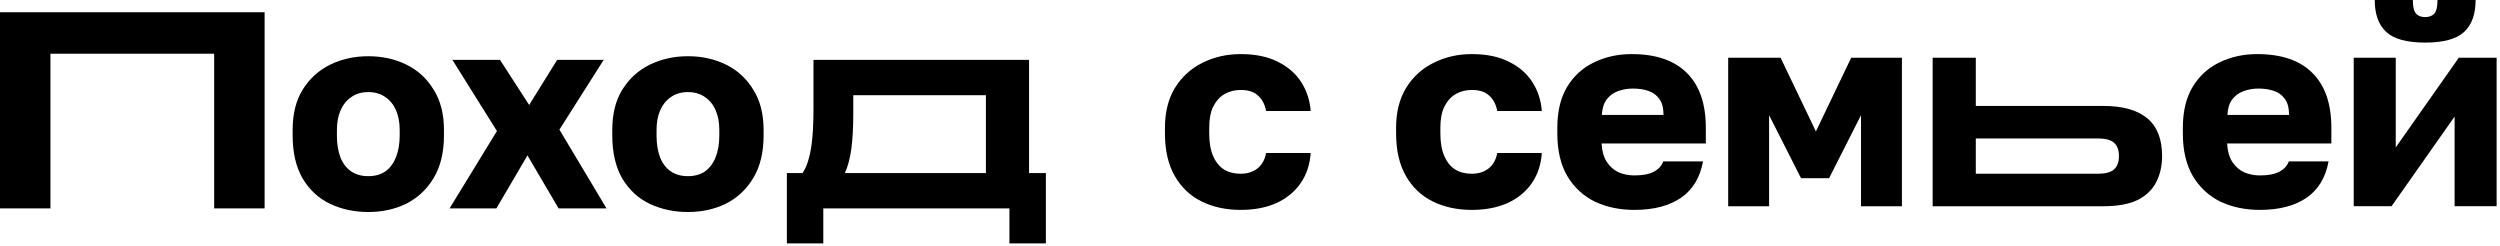 <svg width="660" height="65" viewBox="0 0 660 65" fill="none" xmlns="http://www.w3.org/2000/svg">
<path d="M207.734 64.258V45.69H211.877C212.567 44.654 213.11 43.397 213.504 41.917C213.948 40.389 214.269 38.515 214.466 36.295C214.663 34.076 214.762 31.438 214.762 28.38V15.805H271.672V45.69H276.111V64.258H266.494V55.011H217.351V64.258H207.734ZM223.047 45.69H260.28V25.125H225.266V29.86C225.266 33.608 225.094 36.764 224.748 39.328C224.403 41.843 223.836 43.964 223.047 45.69Z" fill="black"/>
<path d="M181.614 55.973C177.964 55.973 174.611 55.258 171.553 53.828C168.545 52.398 166.128 50.179 164.304 47.17C162.528 44.113 161.641 40.315 161.641 35.778V34.299C161.641 30.058 162.528 26.507 164.304 23.647C166.128 20.737 168.545 18.542 171.553 17.063C174.611 15.584 177.964 14.844 181.614 14.844C185.312 14.844 188.666 15.584 191.674 17.063C194.682 18.542 197.074 20.737 198.85 23.647C200.674 26.507 201.587 30.058 201.587 34.299V35.778C201.587 40.266 200.674 44.014 198.85 47.022C197.074 49.981 194.682 52.225 191.674 53.754C188.666 55.233 185.312 55.973 181.614 55.973ZM181.614 46.505C183.389 46.505 184.893 46.085 186.126 45.247C187.359 44.359 188.296 43.102 188.937 41.474C189.578 39.847 189.899 37.948 189.899 35.778V34.299C189.899 32.326 189.578 30.6 188.937 29.121C188.296 27.641 187.359 26.482 186.126 25.644C184.893 24.756 183.389 24.312 181.614 24.312C179.838 24.312 178.334 24.756 177.101 25.644C175.868 26.482 174.931 27.641 174.29 29.121C173.649 30.6 173.329 32.326 173.329 34.299V35.778C173.329 38.047 173.649 39.995 174.29 41.622C174.931 43.2 175.868 44.409 177.101 45.247C178.334 46.085 179.838 46.505 181.614 46.505Z" fill="black"/>
<path d="M118.688 55.011L131.189 34.594L119.427 15.805H132.003L139.696 27.715L147.093 15.805H159.373L147.685 34.224L160.113 55.011H147.463L139.252 41.03L131.041 55.011H118.688Z" fill="black"/>
<path d="M97.231 55.973C93.581 55.973 90.228 55.258 87.17 53.828C84.162 52.398 81.746 50.179 79.921 47.17C78.145 44.113 77.258 40.315 77.258 35.778V34.299C77.258 30.058 78.145 26.507 79.921 23.647C81.746 20.737 84.162 18.542 87.17 17.063C90.228 15.584 93.581 14.844 97.231 14.844C100.929 14.844 104.283 15.584 107.291 17.063C110.299 18.542 112.691 20.737 114.467 23.647C116.291 26.507 117.204 30.058 117.204 34.299V35.778C117.204 40.266 116.291 44.014 114.467 47.022C112.691 49.981 110.299 52.225 107.291 53.754C104.283 55.233 100.929 55.973 97.231 55.973ZM97.231 46.505C99.006 46.505 100.51 46.085 101.743 45.247C102.976 44.359 103.913 43.102 104.554 41.474C105.195 39.847 105.516 37.948 105.516 35.778V34.299C105.516 32.326 105.195 30.6 104.554 29.121C103.913 27.641 102.976 26.482 101.743 25.644C100.51 24.756 99.006 24.312 97.231 24.312C95.455 24.312 93.951 24.756 92.718 25.644C91.486 26.482 90.549 27.641 89.907 29.121C89.266 30.6 88.946 32.326 88.946 34.299V35.778C88.946 38.047 89.266 39.995 89.907 41.622C90.549 43.2 91.486 44.409 92.718 45.247C93.951 46.085 95.455 46.505 97.231 46.505Z" fill="black"/>
<path d="M0 55.016V3.234H69.856V55.016H56.541V14.182H13.315V55.016H0Z" fill="black"/>
<path d="M621.383 54.445V15.239H632.479V38.91L649.123 15.239H659.109V54.445H648.013V30.773L631.369 54.445H621.383ZM640.246 11.244C635.413 11.244 631.986 10.307 629.964 8.433C627.942 6.559 626.931 3.748 626.931 0H636.991C636.991 1.726 637.263 2.91 637.805 3.551C638.347 4.192 639.161 4.512 640.246 4.512C641.331 4.512 642.145 4.192 642.687 3.551C643.23 2.91 643.501 1.726 643.501 0H653.561C653.561 3.748 652.551 6.559 650.529 8.433C648.507 10.307 645.079 11.244 640.246 11.244Z" fill="black"/>
<path d="M596.616 55.411C592.77 55.411 589.318 54.696 586.26 53.266C583.202 51.786 580.761 49.542 578.936 46.534C577.161 43.526 576.273 39.753 576.273 35.216V33.736C576.273 29.397 577.136 25.797 578.863 22.936C580.589 20.076 582.931 17.931 585.89 16.5C588.898 15.021 592.227 14.281 595.876 14.281C602.337 14.281 607.219 15.958 610.523 19.311C613.827 22.616 615.48 27.424 615.48 33.736V37.879H587.961C588.06 39.802 588.504 41.405 589.293 42.687C590.131 43.969 591.192 44.907 592.474 45.498C593.756 46.041 595.137 46.312 596.616 46.312C598.786 46.312 600.488 45.991 601.72 45.35C603.003 44.66 603.841 43.748 604.236 42.613H614.74C613.951 46.904 612.003 50.109 608.896 52.23C605.789 54.35 601.696 55.411 596.616 55.411ZM596.246 23.38C594.866 23.38 593.559 23.602 592.326 24.046C591.093 24.49 590.082 25.229 589.293 26.265C588.553 27.251 588.134 28.608 588.035 30.334H604.309C604.309 28.509 603.94 27.103 603.2 26.117C602.46 25.081 601.474 24.366 600.241 23.972C599.057 23.577 597.726 23.38 596.246 23.38Z" fill="black"/>
<path d="M510.219 54.448V15.242H521.611V27.966H555.259C560.388 27.966 564.259 29.051 566.873 31.221C569.487 33.391 570.794 36.719 570.794 41.207C570.794 43.772 570.276 46.065 569.24 48.087C568.205 50.109 566.552 51.687 564.284 52.821C562.015 53.906 559.007 54.448 555.259 54.448H510.219ZM521.611 45.867H553.78C555.802 45.867 557.232 45.498 558.07 44.758C558.958 43.969 559.402 42.785 559.402 41.207C559.402 39.58 558.958 38.396 558.07 37.656C557.232 36.916 555.802 36.547 553.78 36.547H521.611V45.867Z" fill="black"/>
<path d="M456.242 54.448V15.242H470.075L479.396 34.697L488.717 15.242H502.106V54.448H491.306V30.407L482.873 47.051H475.475L467.042 30.407V54.448H456.242Z" fill="black"/>
<path d="M431.476 55.411C427.629 55.411 424.177 54.696 421.119 53.266C418.062 51.786 415.621 49.542 413.796 46.534C412.021 43.526 411.133 39.753 411.133 35.216V33.736C411.133 29.397 411.996 25.797 413.722 22.936C415.448 20.076 417.79 17.931 420.749 16.5C423.758 15.021 427.087 14.281 430.736 14.281C437.196 14.281 442.079 15.958 445.383 19.311C448.687 22.616 450.339 27.424 450.339 33.736V37.879H422.821C422.919 39.802 423.363 41.405 424.152 42.687C424.991 43.969 426.051 44.907 427.333 45.498C428.615 46.041 429.996 46.312 431.476 46.312C433.646 46.312 435.347 45.991 436.58 45.35C437.862 44.66 438.7 43.748 439.095 42.613H449.599C448.81 46.904 446.862 50.109 443.755 52.23C440.648 54.35 436.555 55.411 431.476 55.411ZM431.106 23.38C429.725 23.38 428.418 23.602 427.185 24.046C425.952 24.49 424.941 25.229 424.152 26.265C423.412 27.251 422.993 28.608 422.895 30.334H439.169C439.169 28.509 438.799 27.103 438.059 26.117C437.32 25.081 436.333 24.366 435.1 23.972C433.917 23.577 432.585 23.38 431.106 23.38Z" fill="black"/>
<path d="M388.543 55.411C384.697 55.411 381.269 54.671 378.261 53.191C375.253 51.712 372.885 49.468 371.159 46.46C369.433 43.452 368.57 39.704 368.57 35.216V33.736C368.57 29.594 369.458 26.068 371.233 23.158C373.058 20.248 375.475 18.054 378.483 16.574C381.54 15.046 384.894 14.281 388.543 14.281C392.489 14.281 395.793 14.972 398.456 16.352C401.119 17.684 403.165 19.484 404.596 21.753C406.026 24.021 406.839 26.536 407.037 29.298H395.275C394.93 27.523 394.215 26.166 393.13 25.229C392.094 24.243 390.565 23.75 388.543 23.75C386.965 23.75 385.535 24.12 384.253 24.86C383.02 25.599 382.034 26.709 381.294 28.188C380.603 29.619 380.258 31.468 380.258 33.736V35.216C380.258 37.632 380.603 39.63 381.294 41.208C381.984 42.786 382.946 43.969 384.179 44.758C385.412 45.498 386.867 45.868 388.543 45.868C390.269 45.868 391.724 45.424 392.908 44.537C394.141 43.6 394.93 42.219 395.275 40.394H407.037C406.839 43.452 405.952 46.115 404.374 48.383C402.796 50.652 400.65 52.403 397.938 53.635C395.275 54.819 392.143 55.411 388.543 55.411Z" fill="black"/>
<path d="M327.52 55.411C323.673 55.411 320.246 54.671 317.237 53.191C314.229 51.712 311.862 49.468 310.136 46.46C308.41 43.452 307.547 39.704 307.547 35.216V33.736C307.547 29.594 308.435 26.068 310.21 23.158C312.035 20.248 314.451 18.054 317.459 16.574C320.517 15.046 323.87 14.281 327.52 14.281C331.465 14.281 334.769 14.972 337.432 16.352C340.095 17.684 342.142 19.484 343.572 21.753C345.002 24.021 345.816 26.536 346.013 29.298H334.251C333.906 27.523 333.191 26.166 332.106 25.229C331.071 24.243 329.542 23.75 327.52 23.75C325.942 23.75 324.512 24.12 323.229 24.86C321.996 25.599 321.01 26.709 320.27 28.188C319.58 29.619 319.235 31.468 319.235 33.736V35.216C319.235 37.632 319.58 39.63 320.27 41.208C320.961 42.786 321.922 43.969 323.155 44.758C324.388 45.498 325.843 45.868 327.52 45.868C329.246 45.868 330.701 45.424 331.884 44.537C333.117 43.6 333.906 42.219 334.251 40.394H346.013C345.816 43.452 344.928 46.115 343.35 48.383C341.772 50.652 339.627 52.403 336.915 53.635C334.251 54.819 331.12 55.411 327.52 55.411Z" fill="black"/>
</svg>
